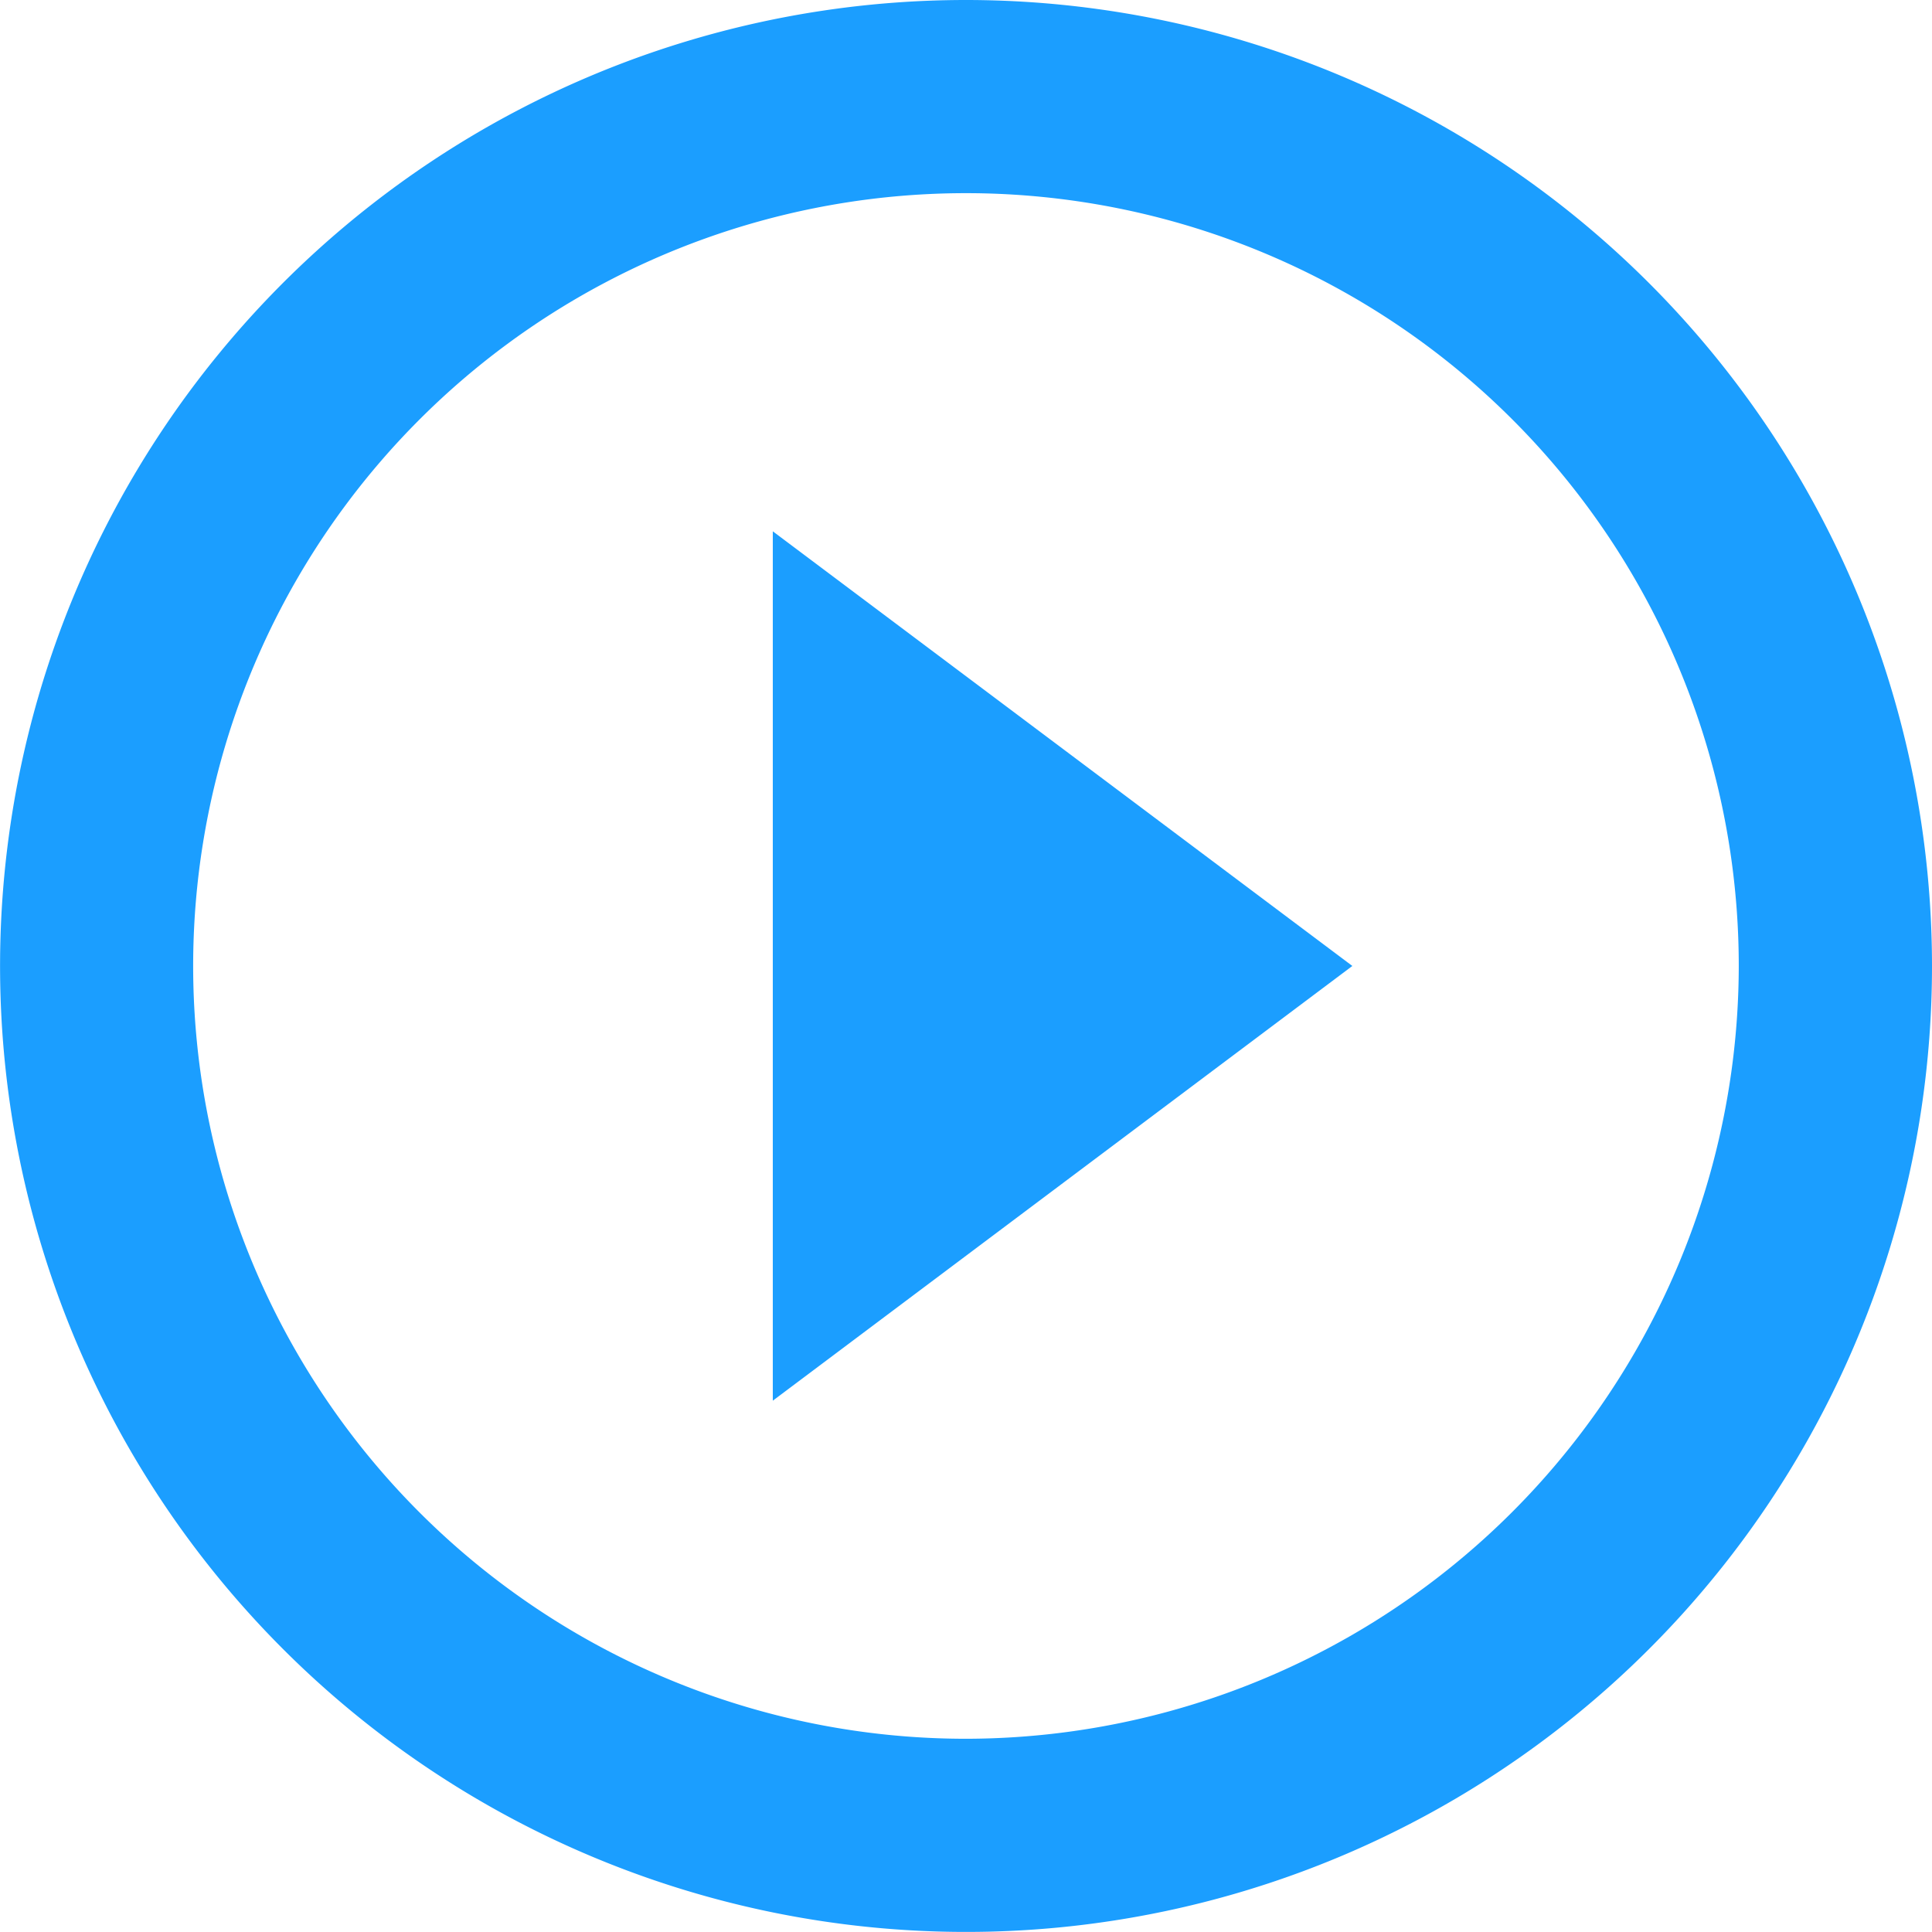 <svg id="video_inactive" data-name="video inactive" xmlns="http://www.w3.org/2000/svg" width="27.825" height="27.825" viewBox="0 0 27.825 27.825">
  <path id="Icon_material-play-circle-outline" data-name="Icon material-play-circle-outline" d="M14.13,23.173l8.347-6.261L14.13,10.652ZM16.912,3A13.912,13.912,0,1,0,30.825,16.912,13.917,13.917,0,0,0,16.912,3Zm0,25.042a11.13,11.13,0,1,1,11.13-11.13A11.145,11.145,0,0,1,16.912,28.042Z" transform="translate(-3 -3)" fill="#1b9eff"/>
</svg>
